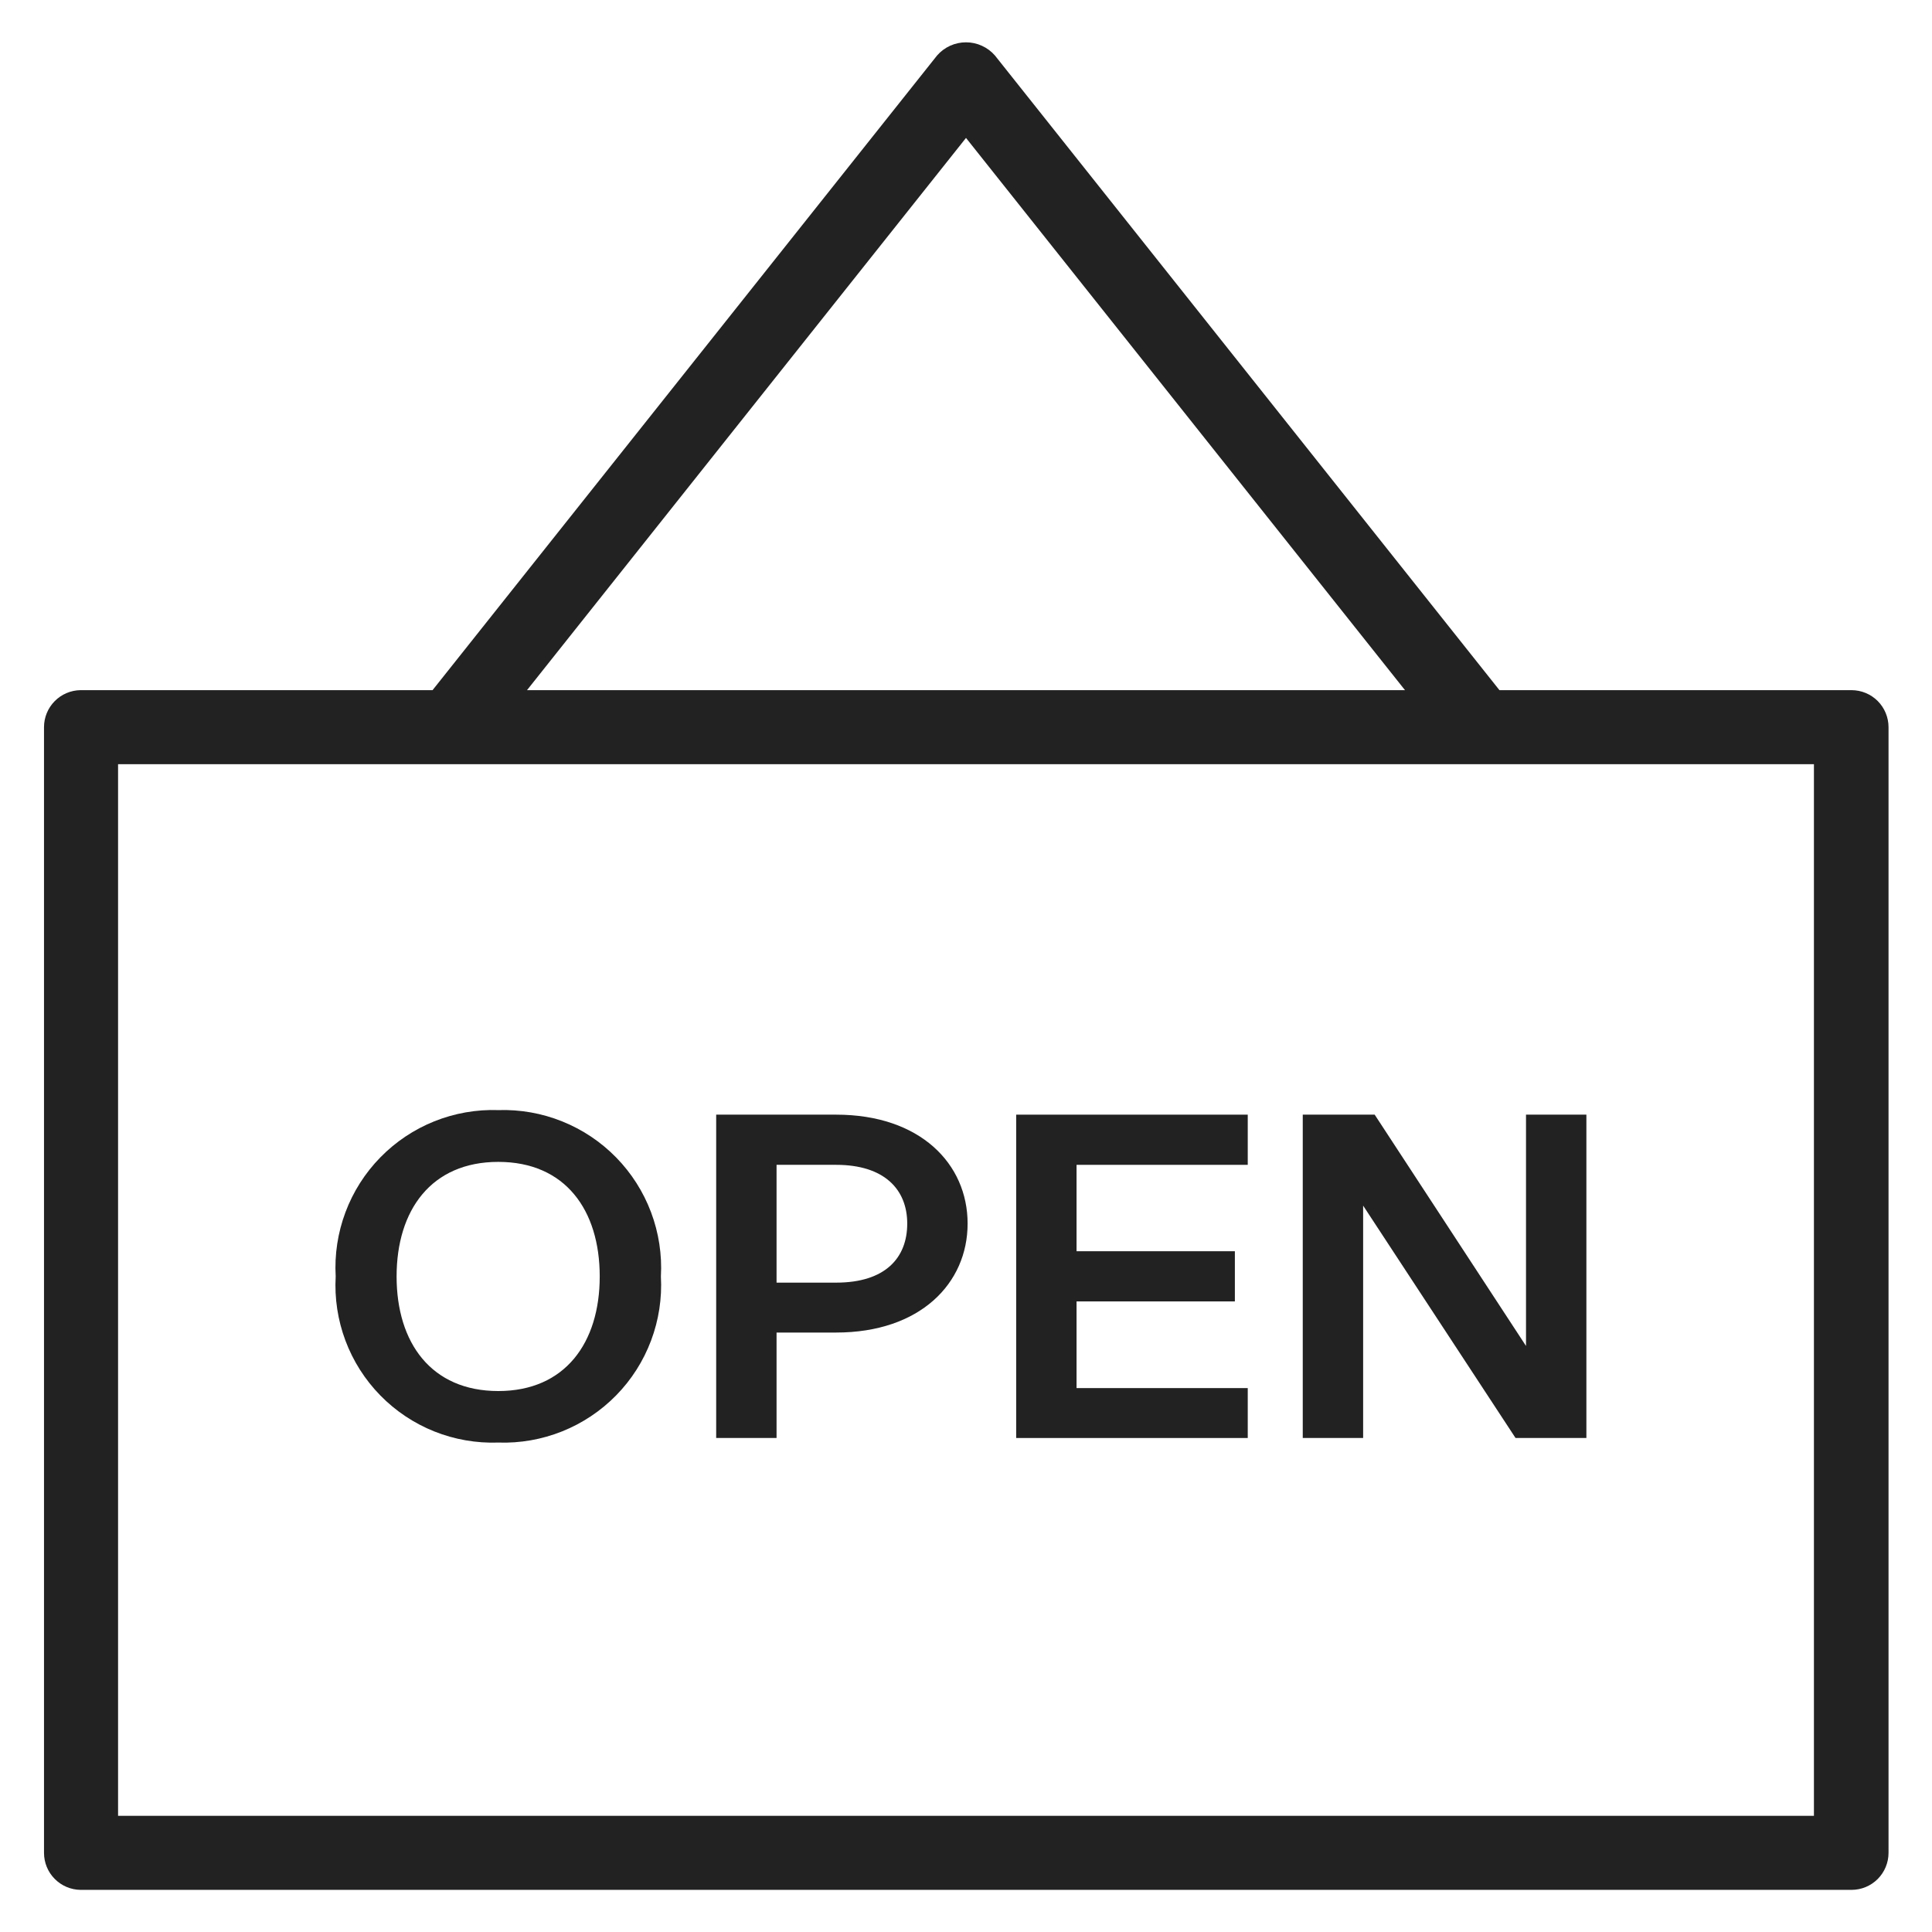 <svg width="72" height="72" viewBox="0 0 72 72" fill="none" xmlns="http://www.w3.org/2000/svg">
<g id="open_XL 1">
<path id="Vector" d="M69 25.72H55.88L37.08 2.07C36.946 1.915 36.78 1.791 36.593 1.706C36.407 1.621 36.205 1.577 36 1.577C35.795 1.577 35.593 1.621 35.406 1.706C35.22 1.791 35.054 1.915 34.92 2.07L16.12 25.72H3C2.637 25.725 2.291 25.873 2.037 26.131C1.782 26.39 1.64 26.738 1.64 27.1V69.05C1.64 69.413 1.782 69.761 2.037 70.019C2.291 70.277 2.637 70.425 3 70.43H69C69.366 70.43 69.717 70.285 69.976 70.026C70.234 69.767 70.38 69.416 70.38 69.05V27.1C70.38 26.734 70.234 26.383 69.976 26.124C69.717 25.866 69.366 25.72 69 25.72ZM36 5.14L52.36 25.72H19.64L36 5.14ZM67.6 67.67H4.4V28.48H67.6V67.67Z" fill="#222222"/>
<path id="Vector_2" d="M18.57 41.37C17.755 41.342 16.943 41.485 16.186 41.788C15.428 42.092 14.743 42.55 14.173 43.134C13.602 43.717 13.16 44.413 12.874 45.177C12.588 45.941 12.464 46.756 12.51 47.57C12.464 48.384 12.588 49.199 12.874 49.962C13.16 50.725 13.603 51.421 14.173 52.003C14.743 52.586 15.429 53.043 16.186 53.346C16.943 53.648 17.755 53.789 18.57 53.76C19.384 53.788 20.196 53.645 20.952 53.342C21.708 53.039 22.393 52.582 22.963 52C23.534 51.418 23.976 50.723 24.263 49.96C24.55 49.198 24.675 48.384 24.63 47.57C24.675 46.756 24.55 45.942 24.263 45.178C23.976 44.415 23.534 43.72 22.964 43.137C22.394 42.554 21.709 42.096 20.953 41.792C20.196 41.487 19.385 41.344 18.57 41.37V41.37ZM18.57 51.84C16.07 51.84 14.78 50.04 14.78 47.57C14.78 45.1 16.07 43.3 18.57 43.3C21.07 43.3 22.35 45.1 22.35 47.57C22.35 50.04 21.06 51.84 18.57 51.84V51.84Z" fill="#222222"/>
<path id="Vector_3" d="M31.16 41.54H26.69V53.59H28.94V49.66H31.16C34.29 49.66 36.06 47.83 36.06 45.6C36.06 43.37 34.29 41.54 31.16 41.54ZM31.16 47.8H28.94V43.41H31.16C32.96 43.41 33.81 44.33 33.81 45.6C33.81 46.87 33 47.8 31.16 47.8Z" fill="#222222"/>
<path id="Vector_4" d="M37.87 53.59H46.5V51.73H40.12V48.5H46.02V46.63H40.12V43.41H46.5V41.54H37.87V53.59Z" fill="#222222"/>
<path id="Vector_5" d="M48.55 41.54V53.59H50.8V44.93L56.48 53.59H59.12V41.54H56.87V50.16L51.23 41.54H48.55Z" fill="#222222"/>
</g>
</svg>
